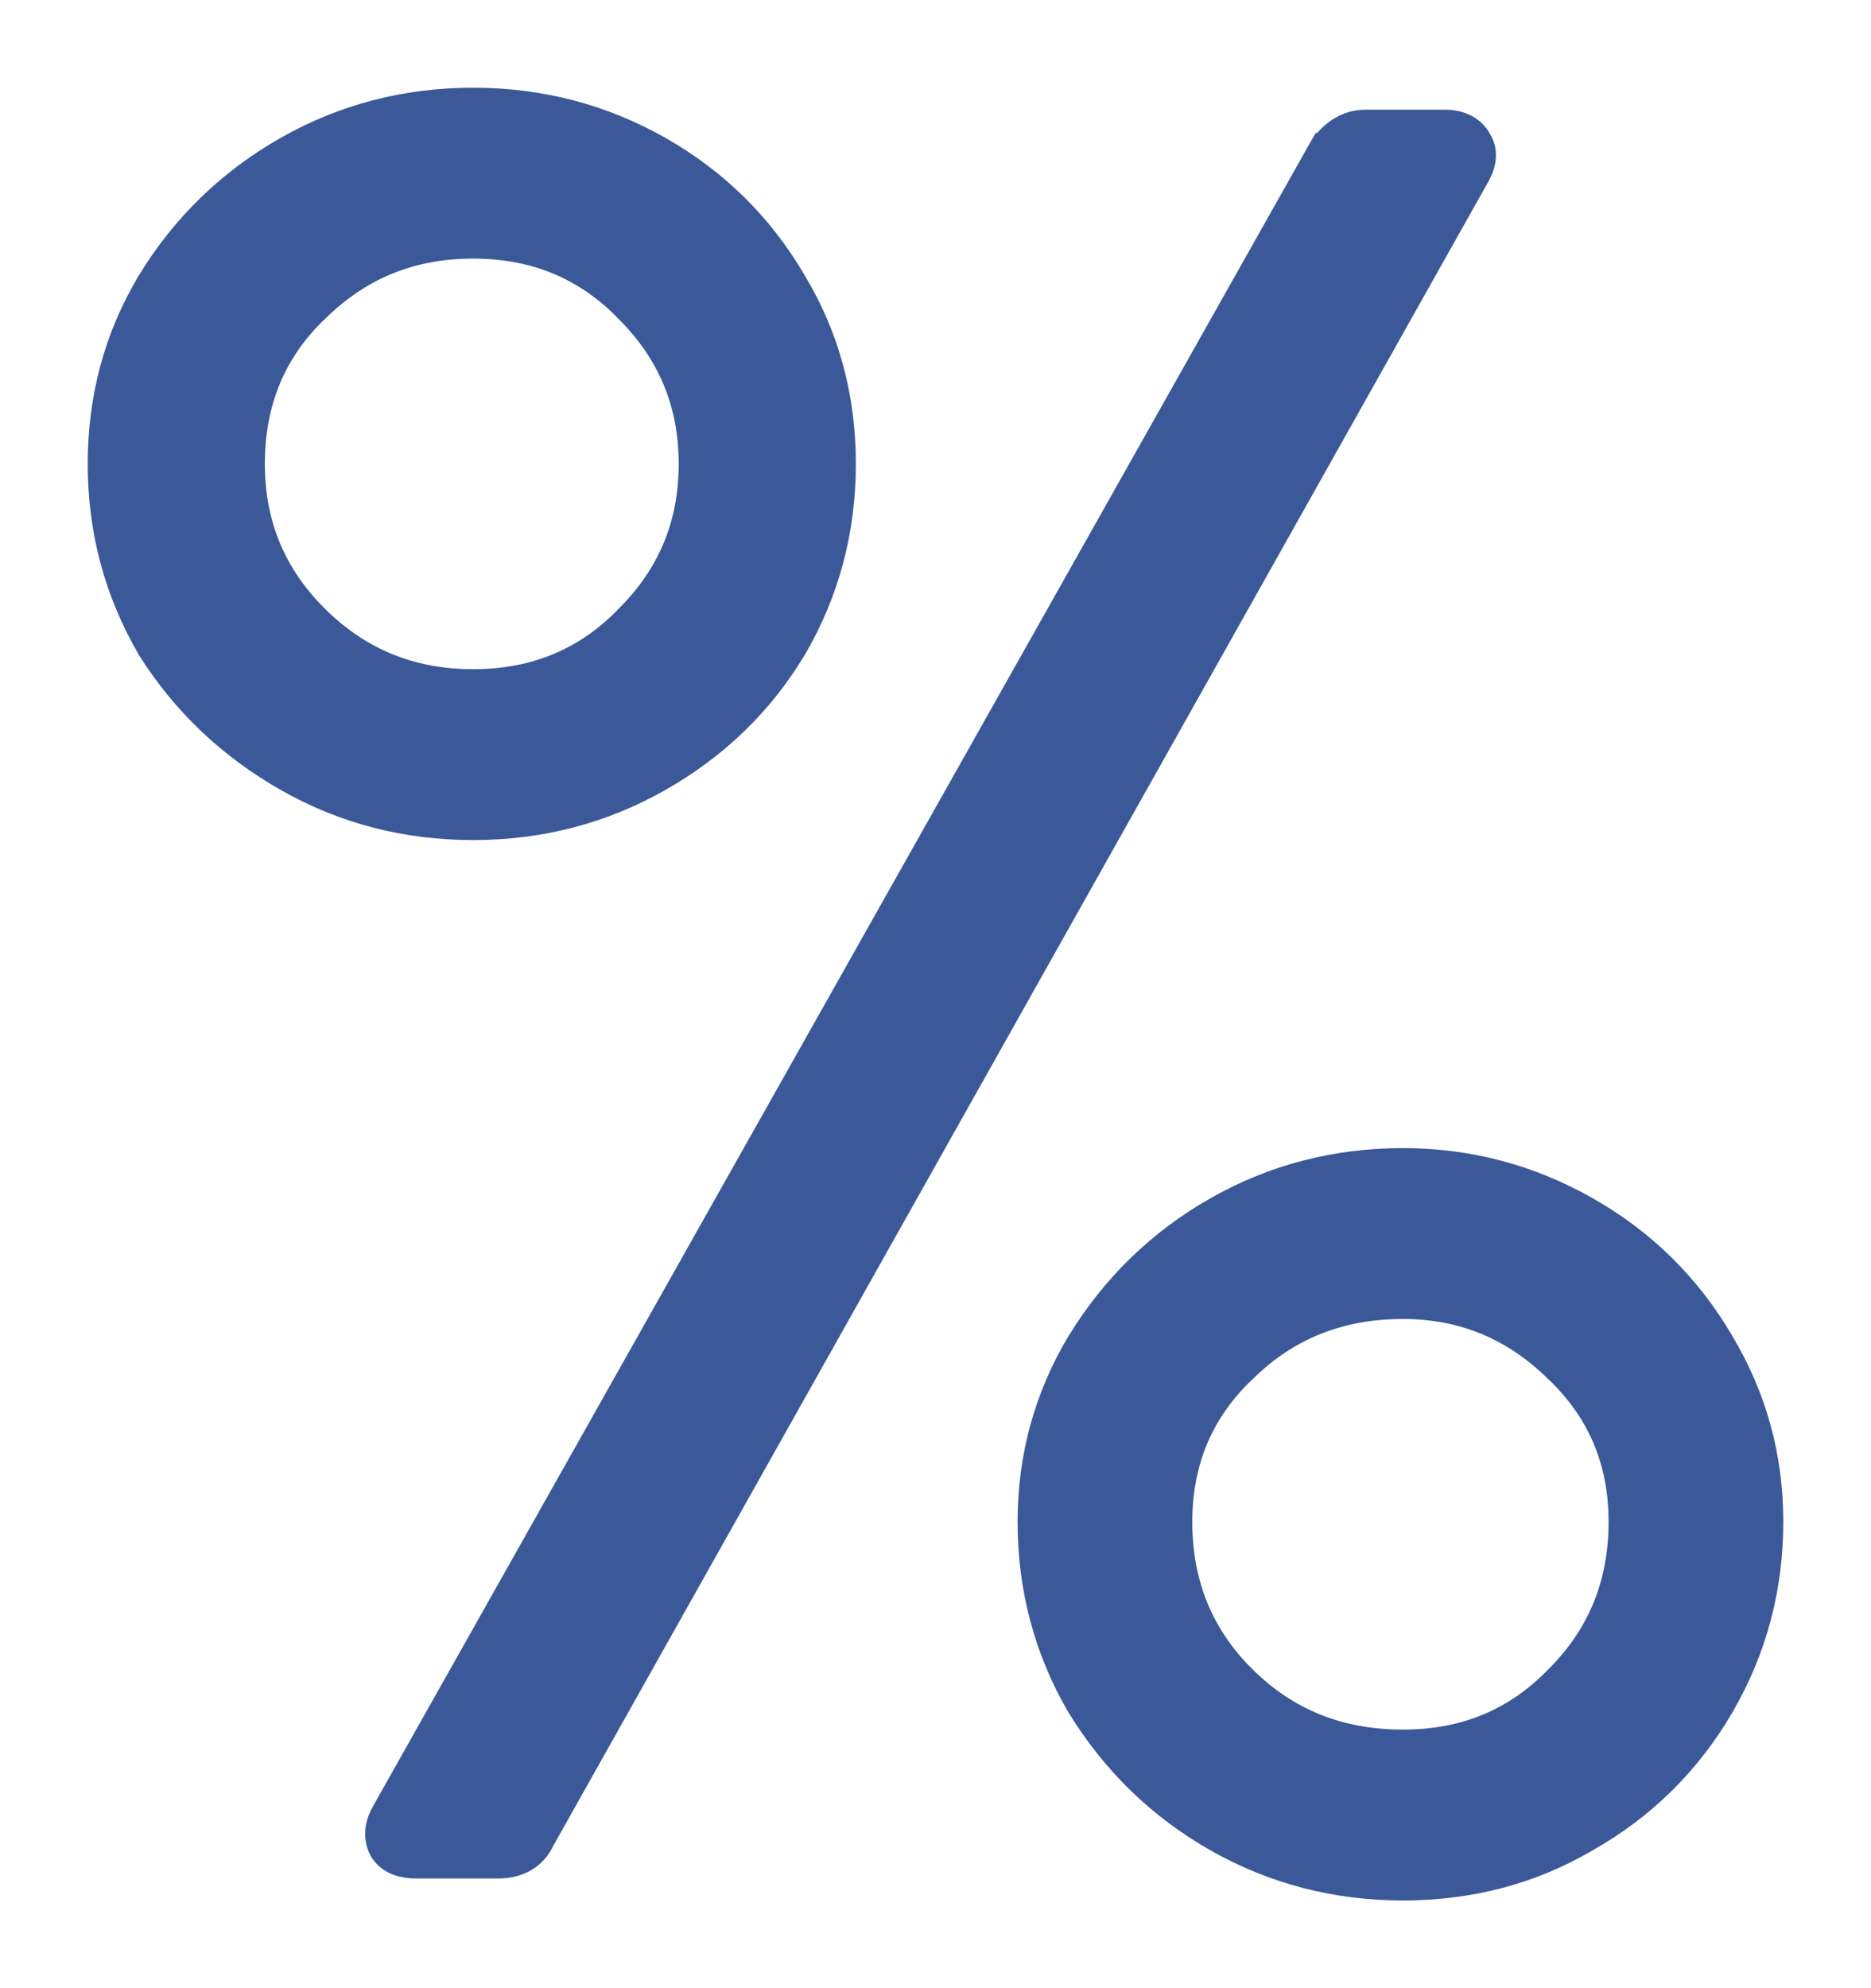 <svg width="16" height="17" viewBox="0 0 16 17" fill="none" xmlns="http://www.w3.org/2000/svg">
<path d="M1.294 5.534L1.294 5.534L1.296 5.538C1.589 6.001 1.978 6.37 2.461 6.645C2.945 6.921 3.474 7.058 4.045 7.058C4.616 7.058 5.145 6.921 5.63 6.645C6.113 6.37 6.496 6 6.775 5.535L6.775 5.535L6.776 5.534C7.055 5.055 7.194 4.531 7.194 3.967C7.194 3.402 7.055 2.885 6.775 2.42C6.496 1.941 6.114 1.564 5.63 1.288C5.145 1.013 4.616 0.875 4.045 0.875C3.474 0.875 2.945 1.013 2.461 1.288C1.977 1.563 1.588 1.94 1.295 2.418L1.295 2.418L1.295 2.419C1.015 2.885 0.875 3.402 0.875 3.967C0.875 4.531 1.015 5.055 1.294 5.534ZM3.278 15.806L3.282 15.813L3.286 15.819C3.35 15.914 3.461 15.937 3.559 15.937H4.257C4.336 15.937 4.412 15.922 4.478 15.884C4.543 15.846 4.591 15.79 4.622 15.722L12.613 1.502C12.661 1.421 12.697 1.31 12.634 1.208C12.576 1.101 12.467 1.063 12.357 1.063H11.68C11.532 1.063 11.413 1.139 11.325 1.261L11.324 1.261L11.317 1.273L3.303 15.498C3.247 15.592 3.225 15.701 3.278 15.806ZM5.374 5.298L5.374 5.298L5.373 5.3C5.017 5.665 4.577 5.847 4.045 5.847C3.514 5.847 3.066 5.665 2.695 5.298C2.324 4.932 2.14 4.49 2.14 3.967C2.14 3.428 2.325 2.988 2.693 2.636L2.693 2.636L2.695 2.635C3.066 2.268 3.514 2.086 4.045 2.086C4.577 2.086 5.017 2.268 5.373 2.633L5.373 2.633L5.374 2.635C5.745 3.001 5.929 3.443 5.929 3.967C5.929 4.49 5.745 4.932 5.374 5.298ZM9.245 14.58L9.245 14.58L9.247 14.582C9.54 15.059 9.929 15.437 10.412 15.712C10.897 15.987 11.426 16.125 11.997 16.125C12.568 16.125 13.09 15.988 13.561 15.711C14.045 15.436 14.427 15.058 14.706 14.58C14.985 14.101 15.125 13.577 15.125 13.012C15.125 12.461 14.985 11.952 14.706 11.486C14.427 11.008 14.044 10.63 13.56 10.355C13.076 10.08 12.554 9.942 11.997 9.942C11.426 9.942 10.897 10.079 10.412 10.355C9.929 10.63 9.54 11.007 9.247 11.485L9.246 11.486C8.967 11.951 8.827 12.461 8.827 13.012C8.827 13.577 8.966 14.101 9.245 14.58ZM13.326 14.365L13.326 14.365L13.324 14.367C12.968 14.732 12.529 14.914 11.997 14.914C11.45 14.914 10.996 14.731 10.626 14.365C10.255 13.999 10.071 13.551 10.071 13.012C10.071 12.489 10.255 12.055 10.624 11.703L10.624 11.703L10.626 11.702C10.996 11.336 11.45 11.153 11.997 11.153C12.514 11.153 12.954 11.335 13.326 11.702L13.326 11.702L13.328 11.703C13.697 12.055 13.881 12.489 13.881 13.012C13.881 13.551 13.696 13.999 13.326 14.365Z" fill="#3B5998" stroke="#3B5998" stroke-width="0.25"/>
</svg>

